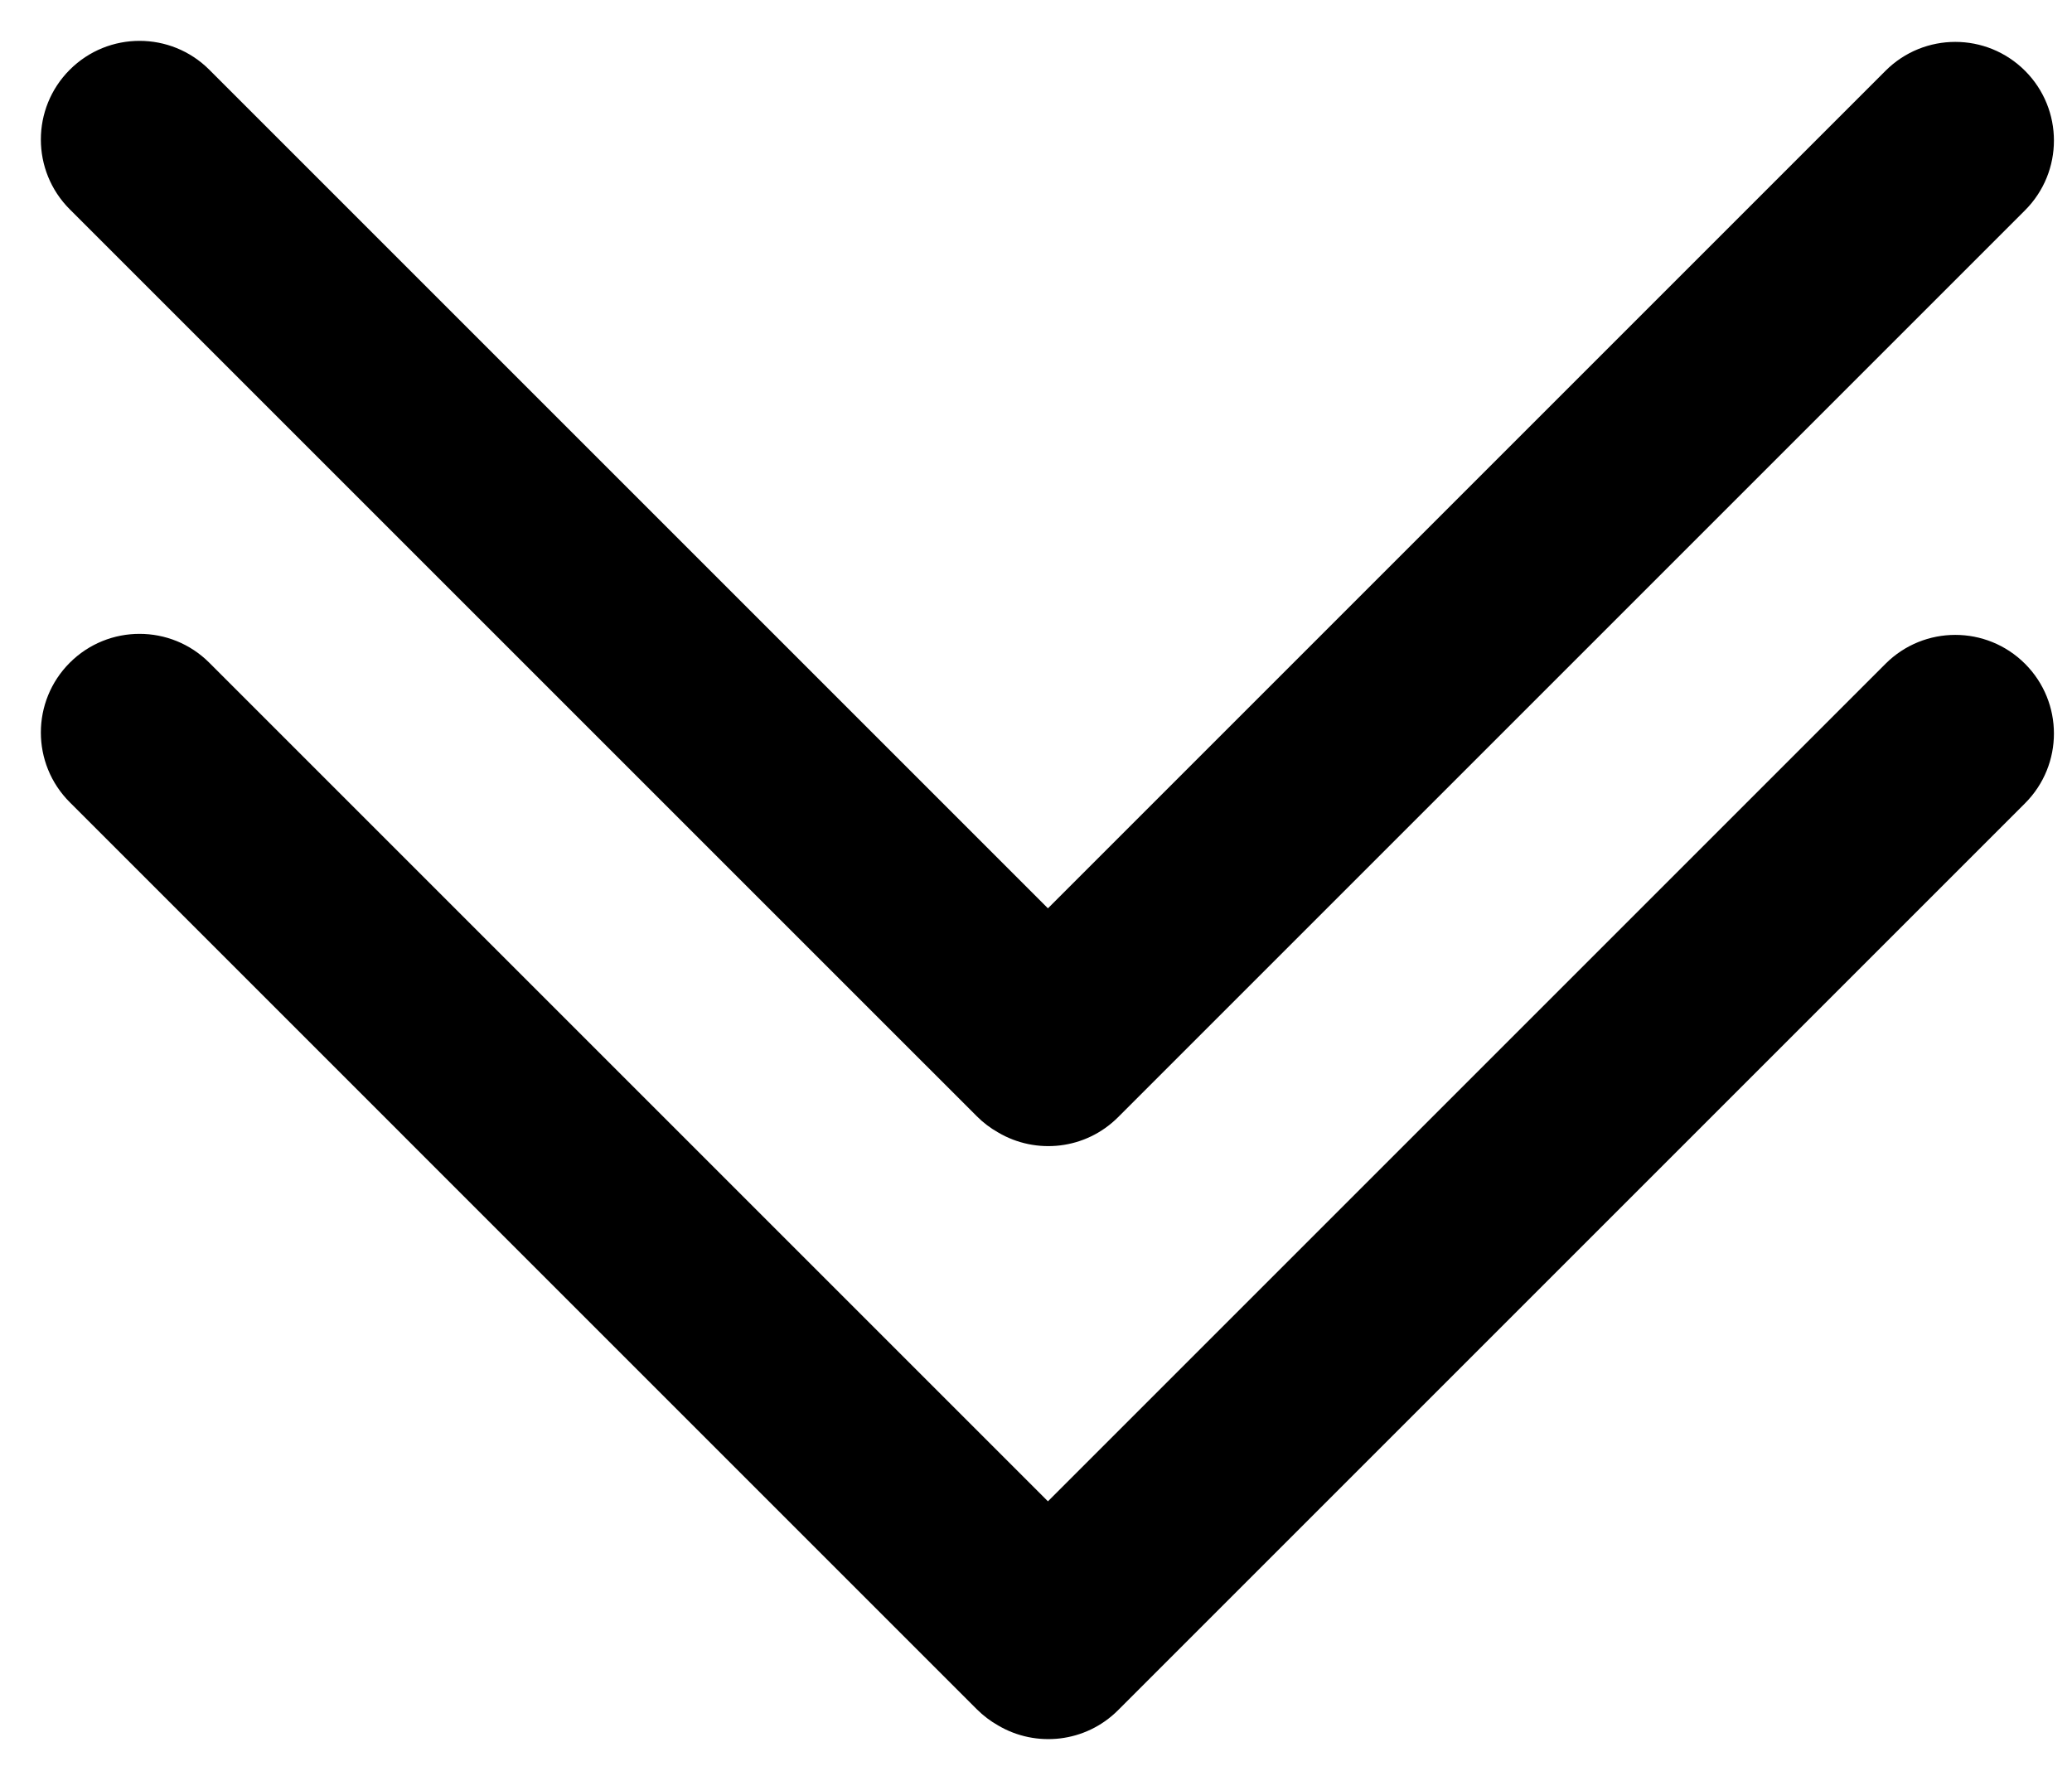 <svg id="down" width="42" height="36" viewBox="0 0 42 36" xmlns="http://www.w3.org/2000/svg">
    <path fill-rule="evenodd" clip-rule="evenodd"
        d="M4.243 1.414C3.462 0.633 2.195 0.633 1.414 1.414C0.633 2.195 0.633 3.462 1.414 4.243L19.799 22.627C19.931 22.76 20.077 22.869 20.233 22.957C21 23.41 22.004 23.307 22.663 22.648L41.048 4.263C41.829 3.482 41.829 2.216 41.048 1.435C40.267 0.654 39.001 0.654 38.22 1.435L21.242 18.413L4.243 1.414Z"
         />
    <path fill-rule="evenodd" clip-rule="evenodd"
        d="M4.243 13.435C3.462 12.654 2.195 12.654 1.414 13.435C0.633 14.216 0.633 15.482 1.414 16.263L19.799 34.648C19.931 34.78 20.077 34.89 20.233 34.978C21 35.431 22.004 35.328 22.663 34.669L41.048 16.284C41.829 15.503 41.829 14.237 41.048 13.456C40.267 12.675 39.001 12.675 38.22 13.456L21.242 30.434L4.243 13.435Z"
         />
</svg>
